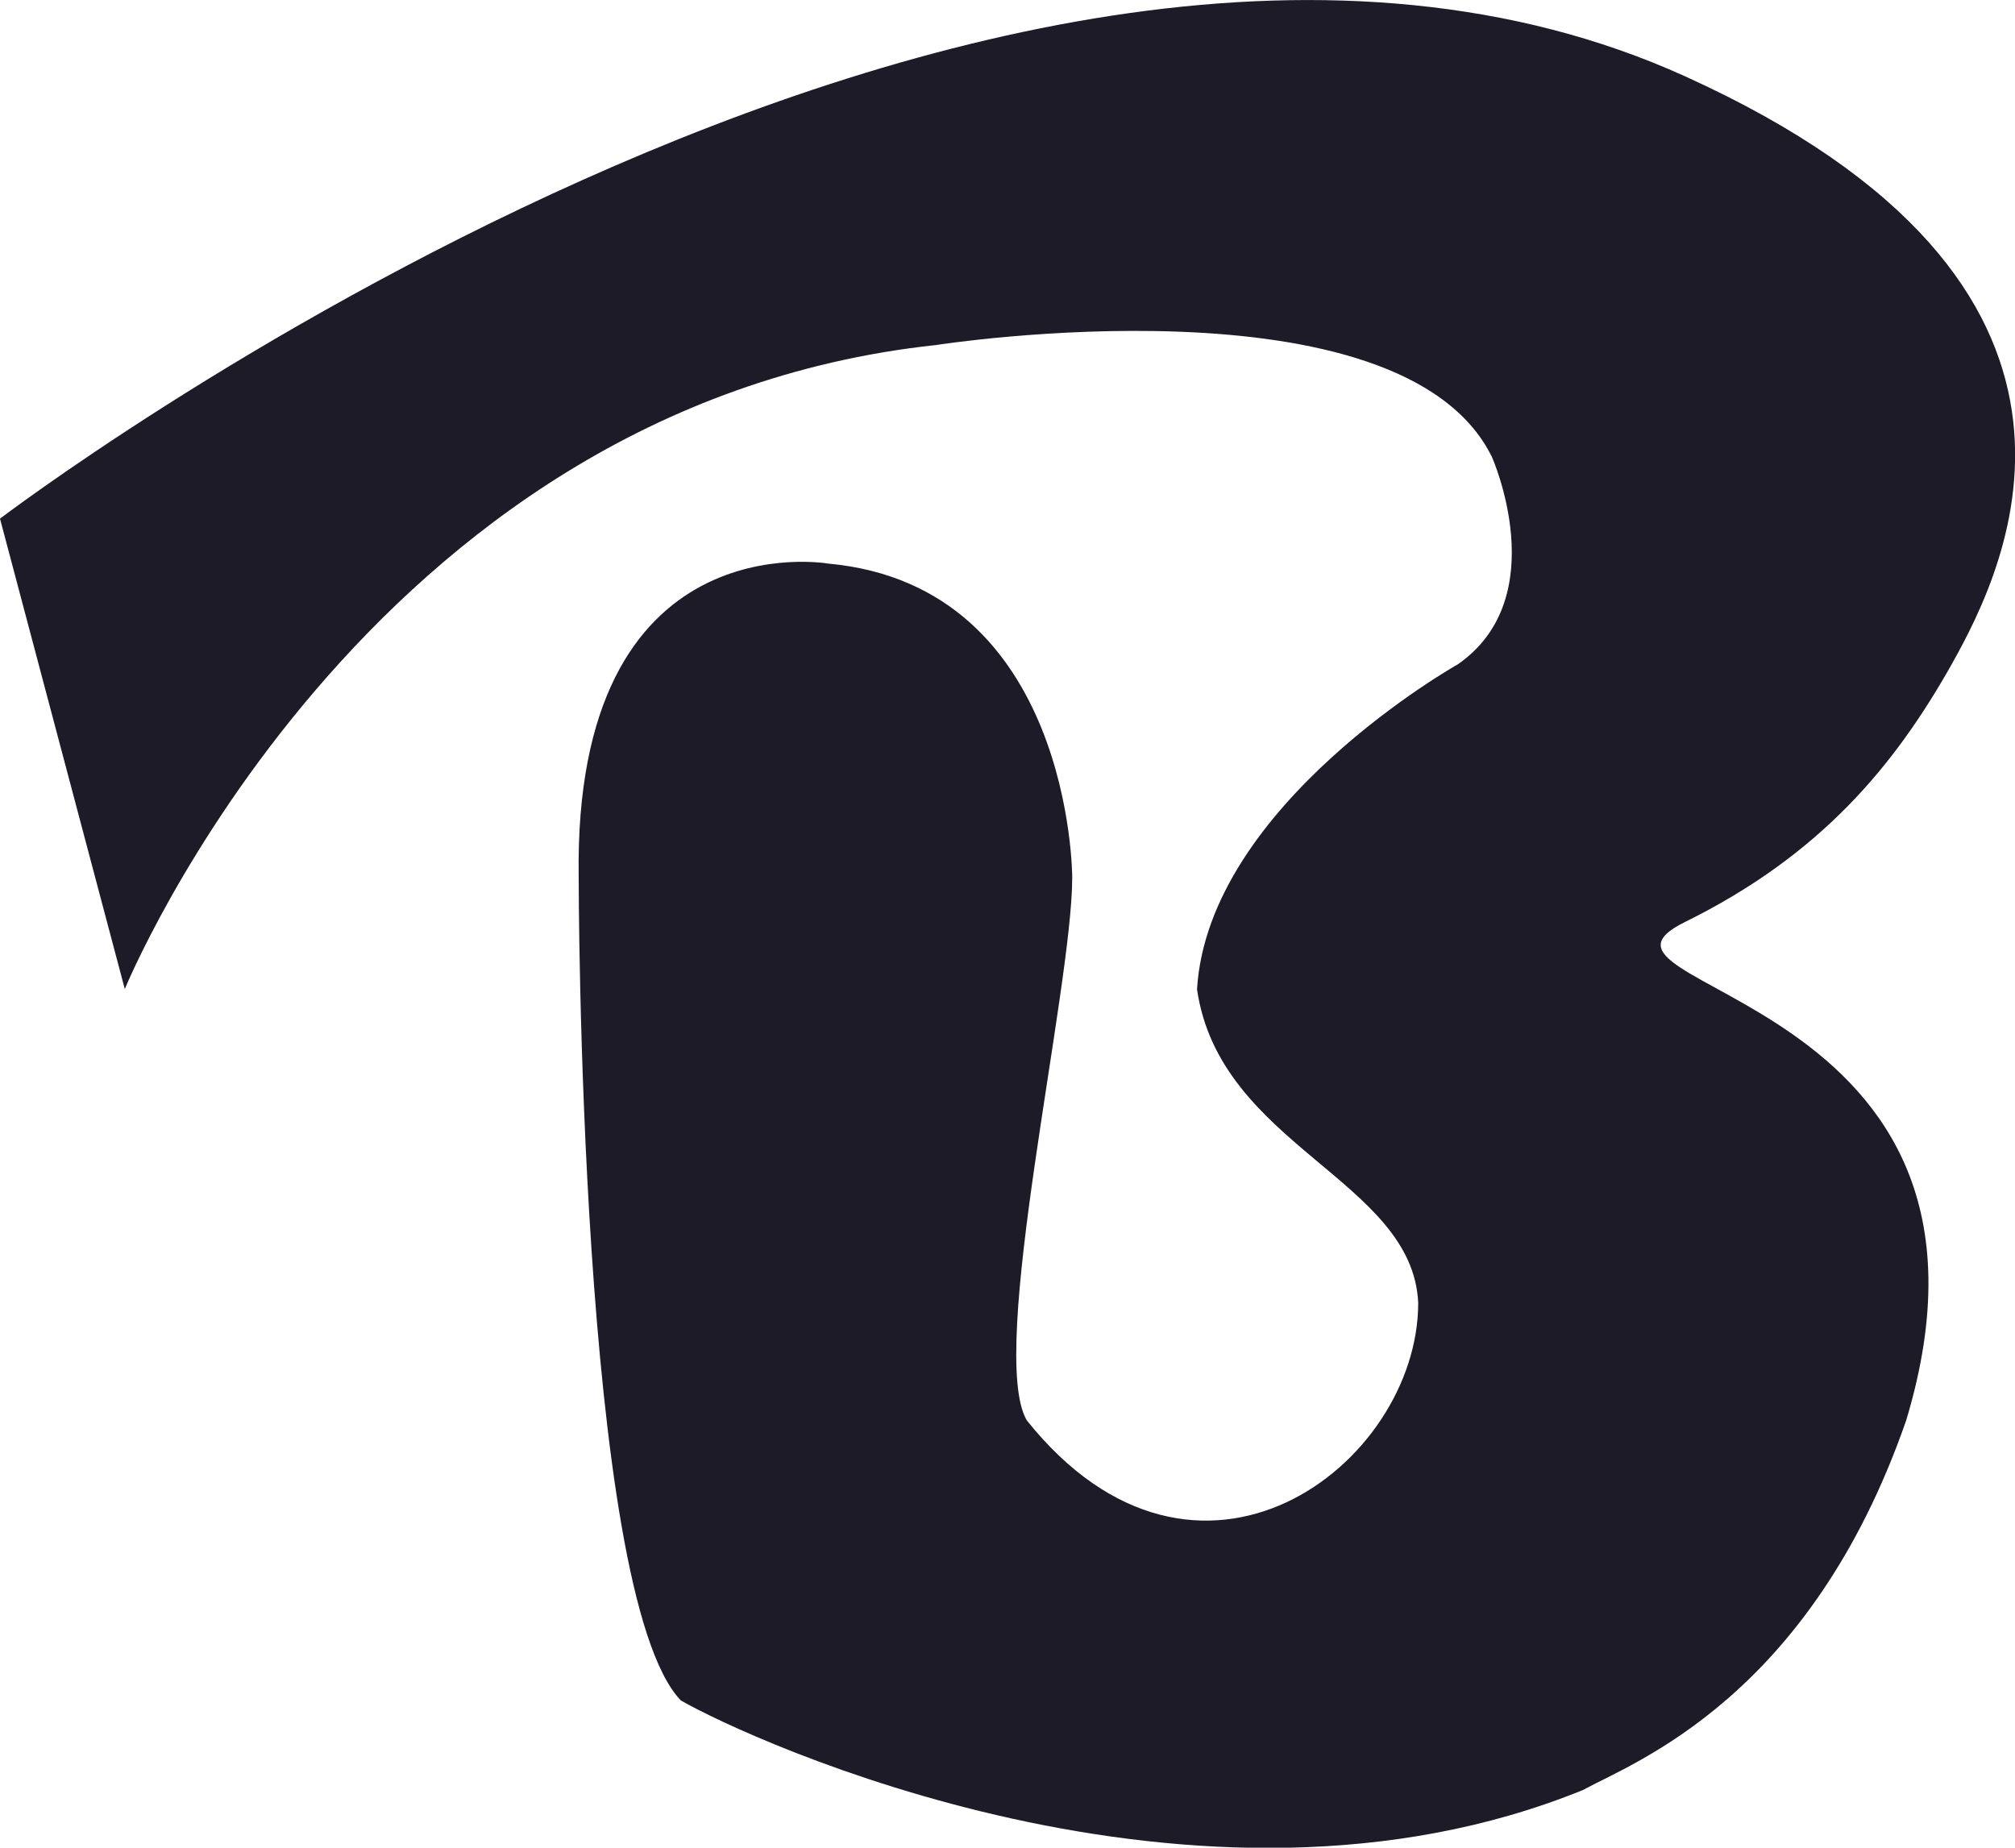<svg id="Layer_1" data-name="Layer 1" xmlns="http://www.w3.org/2000/svg" viewBox="0 0 217 199"><defs><style>.cls-1{fill:#1d1b27;}</style></defs><path class="cls-1" d="M363.16,337.4c-74.54-33.78-181.45,47.65-181.45,47.65l13.44,50.66s25.66-62.73,87.36-69.36c0,0,50.1-7.84,59.87,12.06,0,0,6.72,15.08-3.66,22.32,0,0-26.88,15.08-28.1,35,2.44,16.89,23.21,20.51,23.82,33.78,0,17.49-23.82,35.58-42.15,12.66-4.28-7.24,4.89-46.44,4.89-58.5,0,0,0-31.37-26.27-33.78,0,0-27.49-4.82-26.88,33.78,0,0,0,77.2,11,88.66,7.33,4.22,55.6,26.54,97.14,9.65,5.5-3,24.44-9.93,34.82-39.81,14-46.44-38.49-46.44-23.82-53.68s22.6-16.89,28.71-27.74S412.64,359.82,363.16,337.4Z" transform="translate(-181.71 -329.19)"/></svg>
